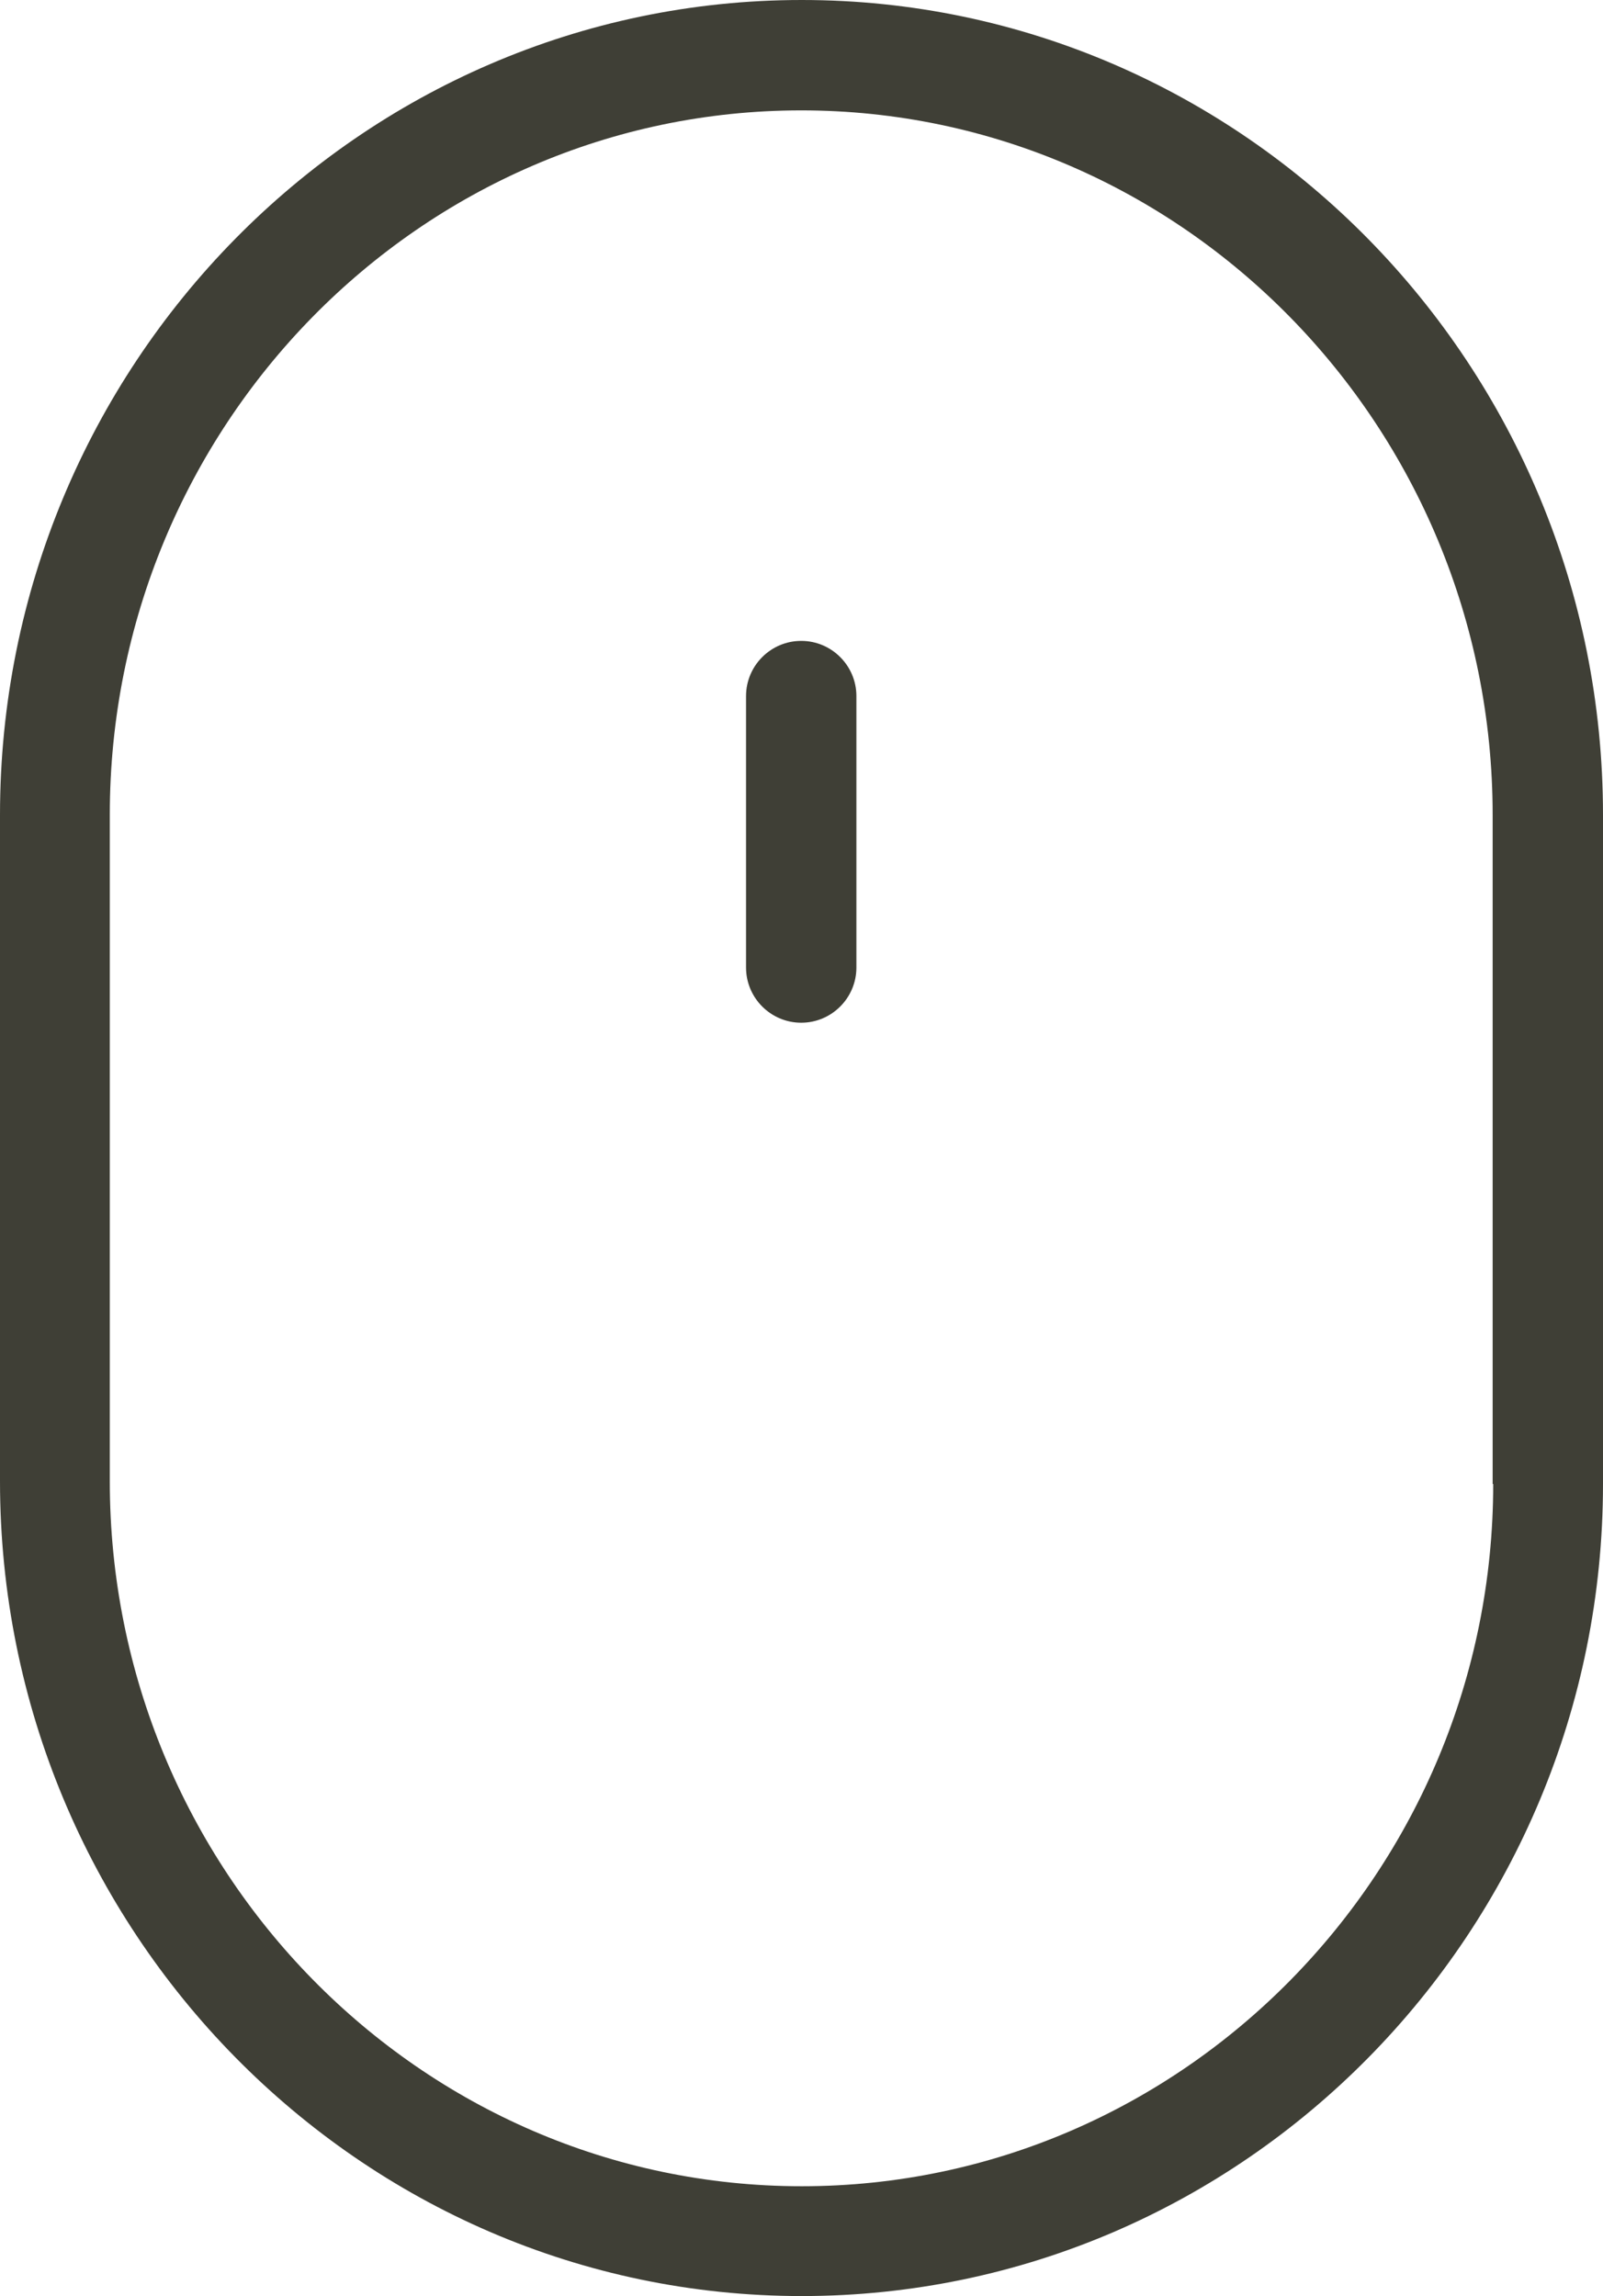 <?xml version="1.0" encoding="utf-8"?>
<!-- Generator: Adobe Illustrator 23.0.6, SVG Export Plug-In . SVG Version: 6.00 Build 0)  -->
<svg version="1.1" id="Capa_1" xmlns="http://www.w3.org/2000/svg" xmlns:xlink="http://www.w3.org/1999/xlink" x="0px" y="0px"
	 viewBox="0 0 284.7 407.7" style="enable-background:new 0 0 284.7 407.7;" xml:space="preserve">
<style type="text/css">
	.st0{fill:#3F3F36;}
</style>
<g>
	<path class="st0" d="M284.7,144.7C284.7,64.9,220.9,0,142.4,0S0,64.9,0,144.7V263c0,79.8,63.9,144.7,142.4,144.7
		S284.7,343,284.7,263.5V144.7z M265.2,263.5c0,68.7-55.1,124.7-122.8,124.7C74.6,388.2,19.5,332,19.5,263V144.7
		c0-69,55.1-125.1,122.8-125.1c67.7,0,122.8,56.1,122.8,125.1V263.5z"/>
	<path class="st0" d="M152.1,123.6c0-5.4-4.4-9.8-9.8-9.8c-5.4,0-9.8,4.4-9.8,9.8v48.2c0,5.4,4.4,9.8,9.8,9.8c5.4,0,9.8-4.4,9.8-9.8
		V123.6z"/>
</g>
</svg>
